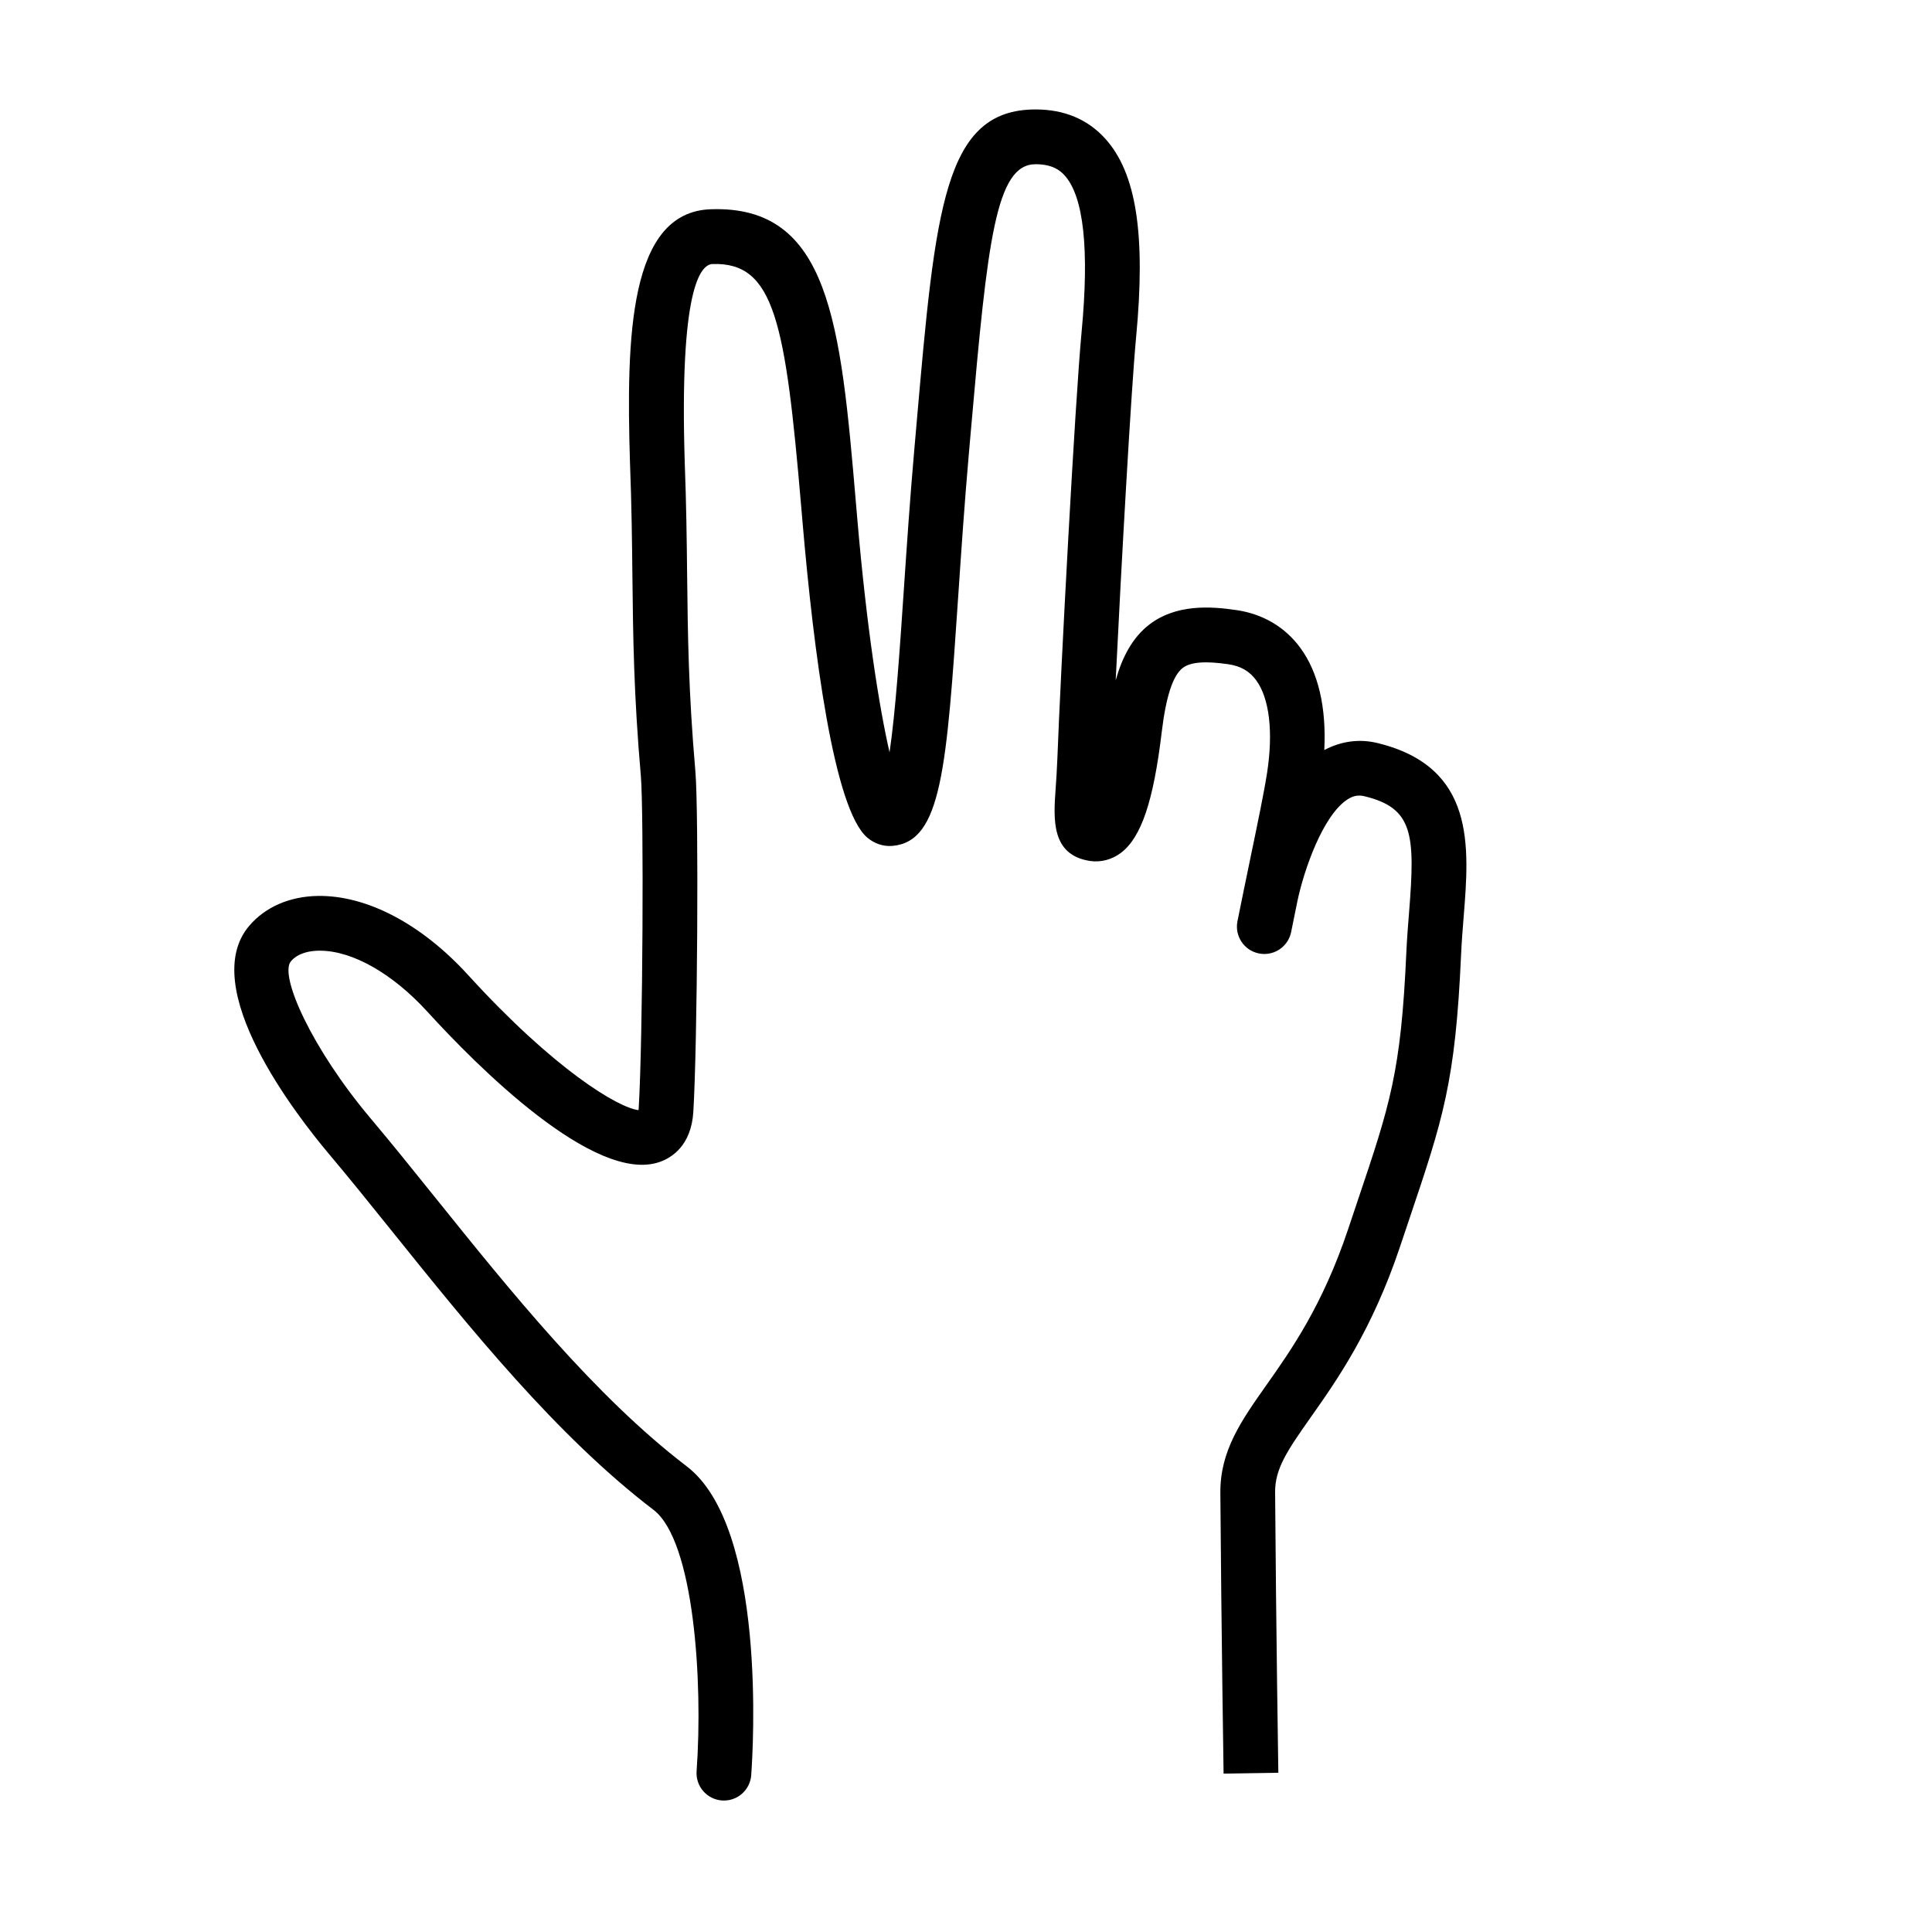 <svg width='200' height='200' fill="#000000" xmlns="http://www.w3.org/2000/svg" xmlns:xlink="http://www.w3.org/1999/xlink" version="1.1" x="0px" y="0px" viewBox="0 0 100 100" enable-background="new 0 0 100 100" xml:space="preserve"><path fill="#000000" d="M71.299,38.46c-0.951-0.232-1.893-0.093-2.754,0.362c0.112-2.203-0.304-4.019-1.246-5.297  c-0.787-1.069-1.925-1.742-3.289-1.945c-1.379-0.206-3.137-0.308-4.507,0.736c-0.911,0.694-1.433,1.747-1.755,2.898  c0.29-5.935,0.802-15.072,1.057-17.762c0.505-5.336,0.009-8.509-1.609-10.287c-0.905-0.995-2.114-1.5-3.595-1.5  c-4.738,0-5.184,5.099-6.16,16.27l-0.117,1.336c-0.225,2.557-0.394,5.069-0.544,7.286c-0.202,2.994-0.422,6.249-0.737,8.384  c-0.543-2.369-1.186-6.454-1.673-12.127L44.3,25.997c-0.791-9.262-1.354-15.385-7.514-15.166c-4.224,0.146-4.379,6.576-4.177,13.15  c0,0.003,0.001,0.006,0.001,0.009c0,0.001,0,0.001,0,0.002c0.083,2.174,0.104,4.02,0.123,5.804  c0.035,3.146,0.068,6.117,0.438,10.371c0.154,1.796,0.107,13.588-0.112,17.204c-0.002,0.033-0.004,0.063-0.008,0.089  c-1.055-0.12-4.366-2.104-8.818-6.989c-2.406-2.641-5.235-4.132-7.771-4.098c-1.459,0.021-2.72,0.566-3.551,1.534  c-2.74,3.188,2.456,9.852,4.113,11.818c1.05,1.245,2.151,2.615,3.301,4.045c3.975,4.944,8.479,10.547,13.498,14.377  c2.1,1.603,2.57,8.876,2.233,13.529c-0.056,0.78,0.531,1.459,1.312,1.516c0.035,0.002,0.069,0.003,0.104,0.003  c0.735,0,1.357-0.568,1.411-1.314c0.096-1.303,0.809-12.822-3.342-15.988c-4.744-3.621-9.134-9.082-13.007-13.9  c-1.165-1.449-2.28-2.836-3.343-4.096c-3.054-3.621-4.757-7.416-4.131-8.144c0.378-0.44,0.992-0.54,1.442-0.546  c0.018,0,0.034,0,0.052,0c1.687,0,3.768,1.182,5.581,3.173c2.489,2.73,8.65,8.95,12.018,7.759c0.602-0.212,1.627-0.832,1.734-2.596  c0.213-3.512,0.286-15.532,0.106-17.619c-0.36-4.148-0.393-7.067-0.427-10.158c-0.02-1.799-0.041-3.66-0.125-5.865  c0-0.002,0-0.004,0-0.006c-0.272-8.848,0.785-10.208,1.441-10.23c3.2-0.1,3.771,2.979,4.59,12.574l0.07,0.818  c0.57,6.631,1.614,14.843,3.354,16.301c0.376,0.316,0.836,0.464,1.299,0.425c2.545-0.227,2.798-3.976,3.41-13.034  c0.149-2.203,0.318-4.701,0.54-7.229l0.117-1.337C51.114,12.449,51.542,8.5,53.601,8.5c0.876,0,1.274,0.326,1.498,0.572  c0.992,1.091,1.29,3.82,0.884,8.112c-0.34,3.592-1.092,17.729-1.253,22.059c-0.024,0.64-0.062,1.18-0.094,1.632  c-0.106,1.509-0.238,3.386,1.788,3.689c0.562,0.08,1.134-0.069,1.605-0.429c1.046-0.8,1.675-2.67,2.103-6.252  c0.221-1.838,0.577-2.922,1.09-3.314c0.399-0.304,1.172-0.365,2.369-0.186c0.628,0.094,1.081,0.355,1.426,0.823  c0.687,0.931,0.893,2.677,0.568,4.79c-0.15,0.977-0.482,2.577-0.867,4.43c-0.103,0.494-0.209,1.012-0.319,1.546  c-0.019,0.086-0.034,0.157-0.042,0.198c-0.001,0.005-0.001,0.011-0.002,0.016c-0.1,0.486-0.2,0.982-0.304,1.496  c-0.154,0.768,0.344,1.515,1.11,1.668c0.095,0.019,0.188,0.028,0.281,0.028c0.661,0,1.253-0.465,1.388-1.139  c0.109-0.543,0.217-1.071,0.322-1.584c0.343-1.646,1.334-4.476,2.606-5.285c0.293-0.186,0.555-0.232,0.87-0.156  c2.521,0.613,2.629,1.966,2.307,5.99c-0.054,0.672-0.109,1.366-0.142,2.076c-0.276,6.21-0.843,7.892-2.524,12.882l-0.485,1.447  c-1.323,3.955-2.944,6.254-4.248,8.102c-1.281,1.816-2.387,3.384-2.37,5.557c0.05,7.083,0.167,14.534,0.167,14.534l2.834-0.045  c0,0-0.117-7.438-0.167-14.509c-0.009-1.21,0.595-2.12,1.853-3.902c1.336-1.894,3.165-4.487,4.619-8.837l0.484-1.441  c1.729-5.131,2.376-7.051,2.67-13.66c0.03-0.675,0.084-1.336,0.135-1.976C76.051,43.806,76.38,39.696,71.299,38.46z"/></svg>